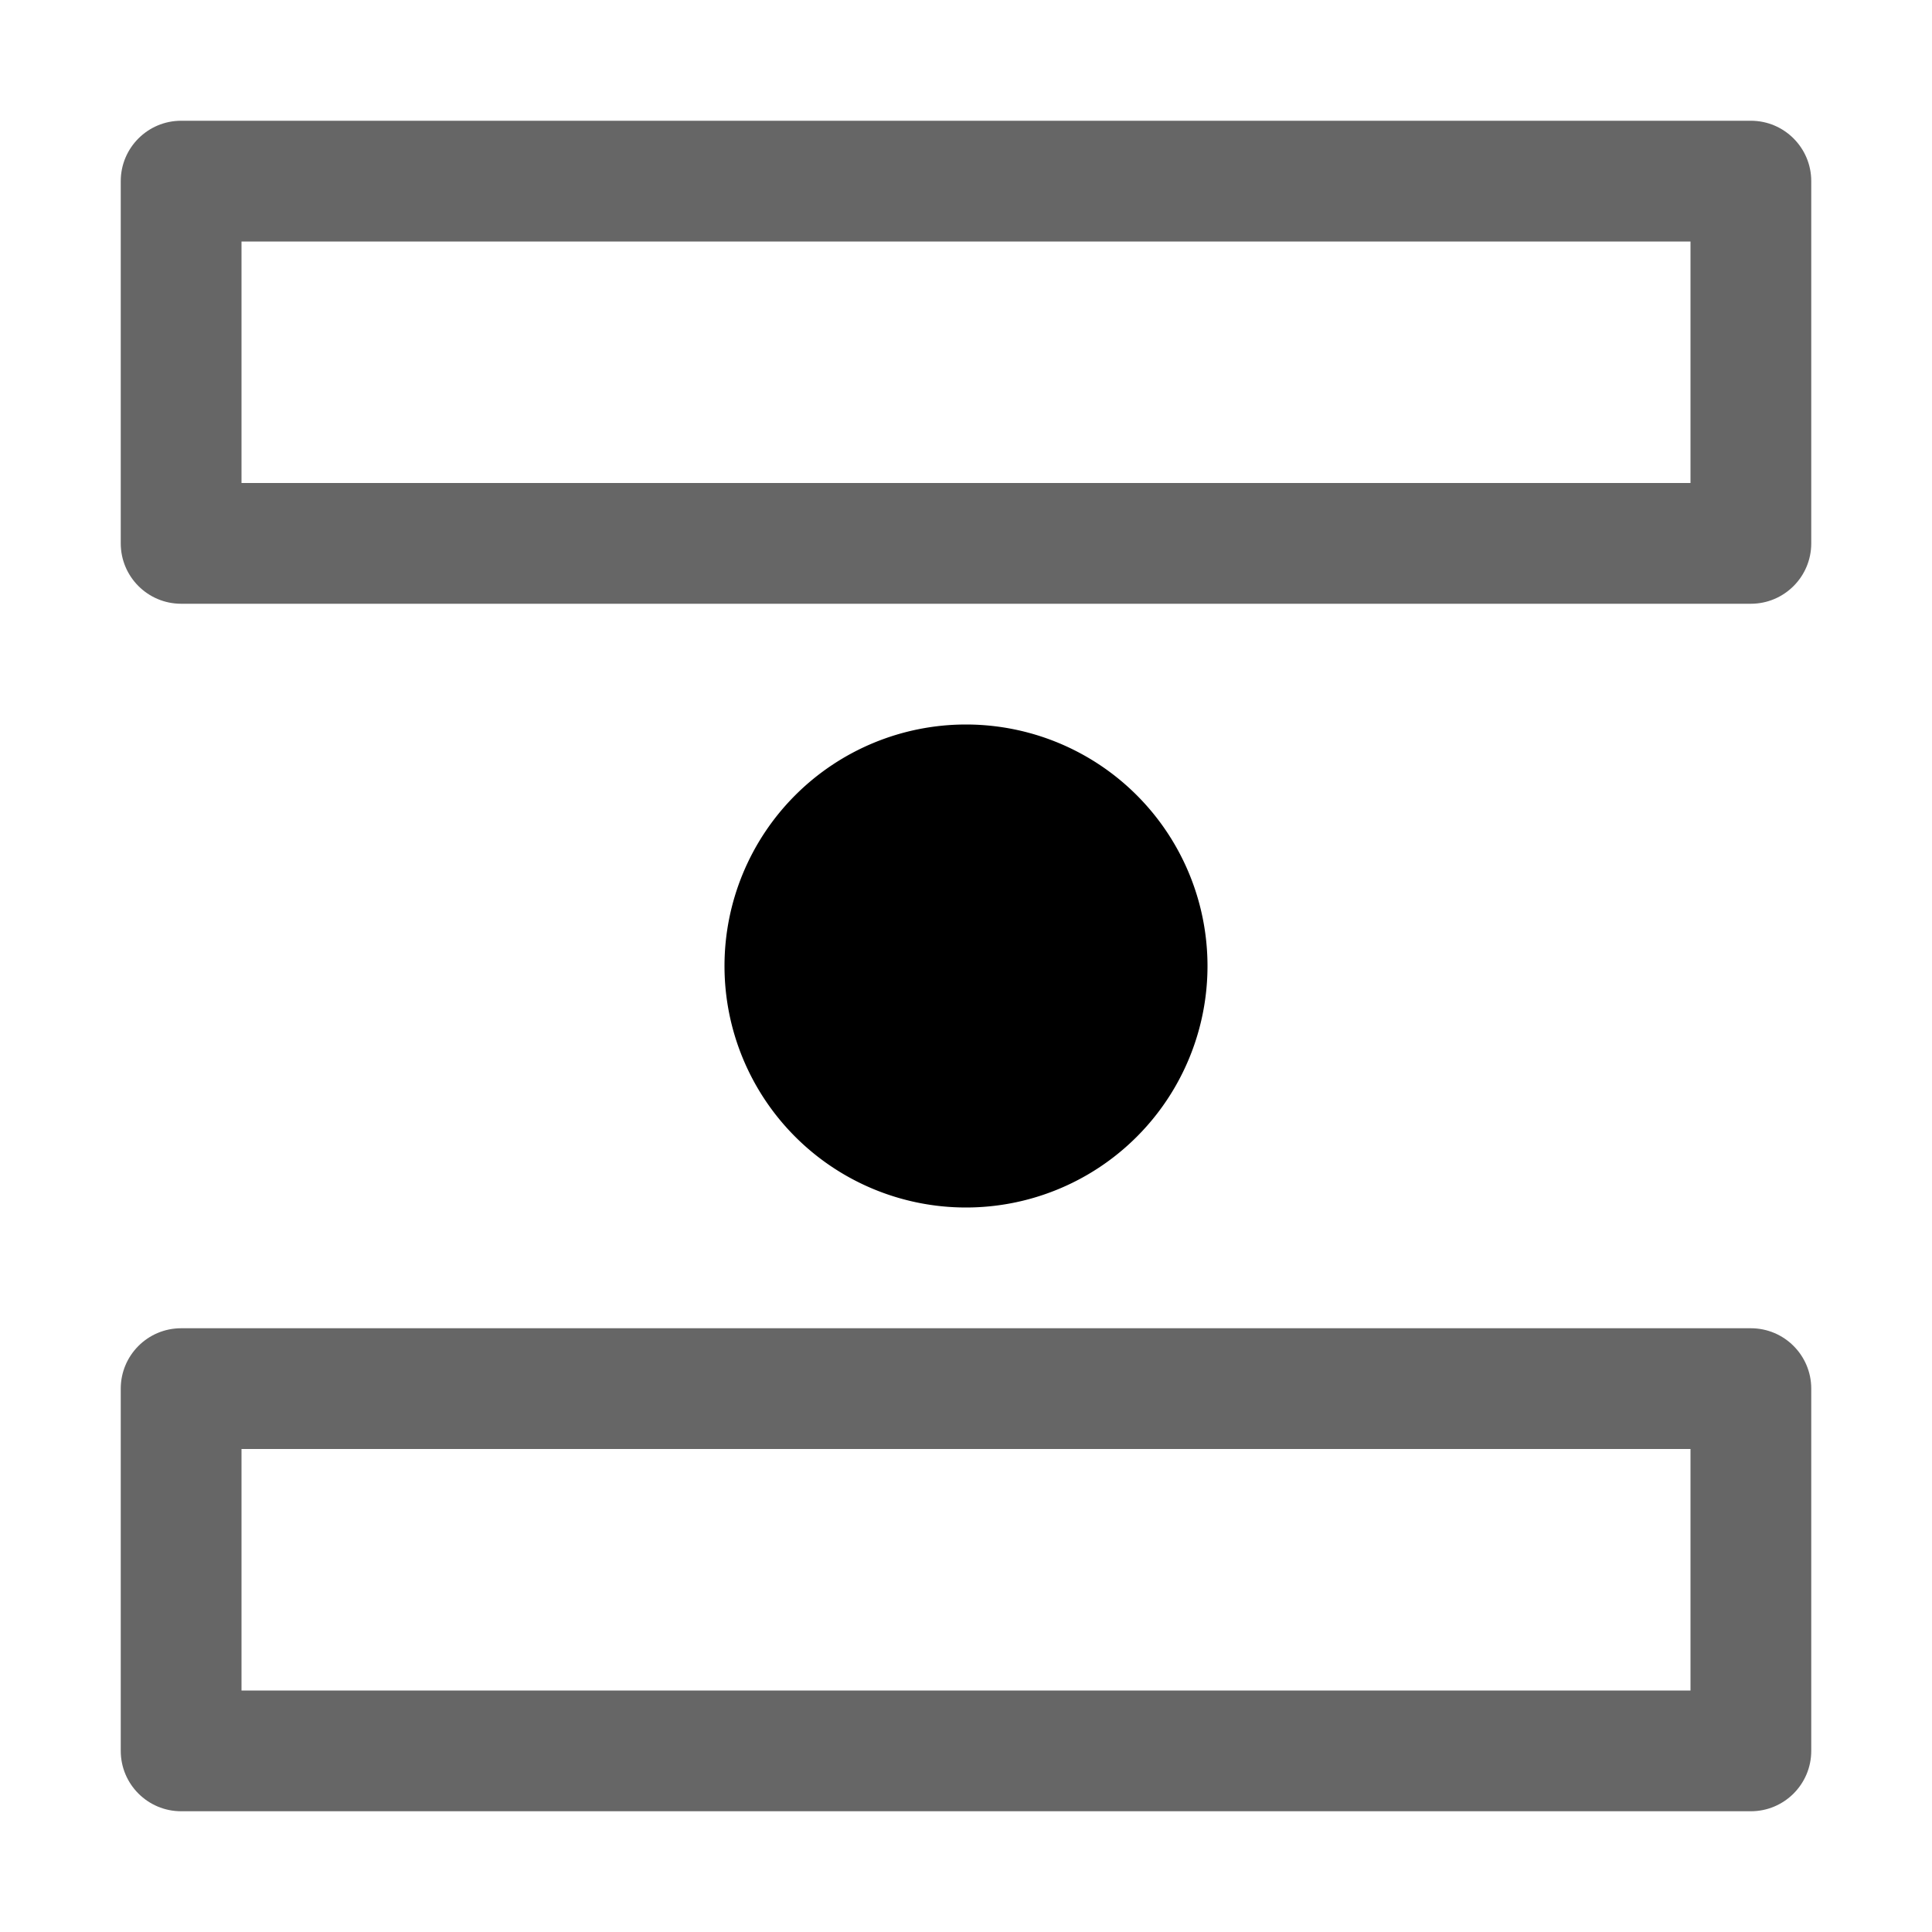 <svg xmlns="http://www.w3.org/2000/svg" xmlns:ns1="http://sodipodi.sourceforge.net/DTD/sodipodi-0.dtd" xmlns:ns2="http://www.inkscape.org/namespaces/inkscape" viewBox="0 0 1600 1600"><ns1:namedview pagecolor="#303030" showgrid="true"><ns2:grid id="grid5" units="px" spacingx="100" spacingy="100" color="#4772b3" opacity="0.2" visible="true" /></ns1:namedview><g fill="currentColor"><g enable-background="new" transform="matrix(100 0 0 100 -38300 -15700)"><path d="m384.5 158c-.276 0-.5.224-.5.5v3c0.0.276.224.5.5.5h13c.276-0.0.5-.224.5-.5v-3c-0-.276-.224-.5-.5-.5zm.5 1h12v2h-12zm-.5 9c-.276 0-.5.224-.5.5v3c0.0.276.224.5.5.5h13c.276-0.0.5-.224.5-.5v-3c-0-.276-.224-.5-.5-.5zm.5 1h12v2h-12z" opacity=".6" /><path d="m393 165a2 2 0 0 1 -2 2 2 2 0 0 1 -2-2 2 2 0 0 1 2-2 2 2 0 0 1 2 2z" /></g></g></svg>